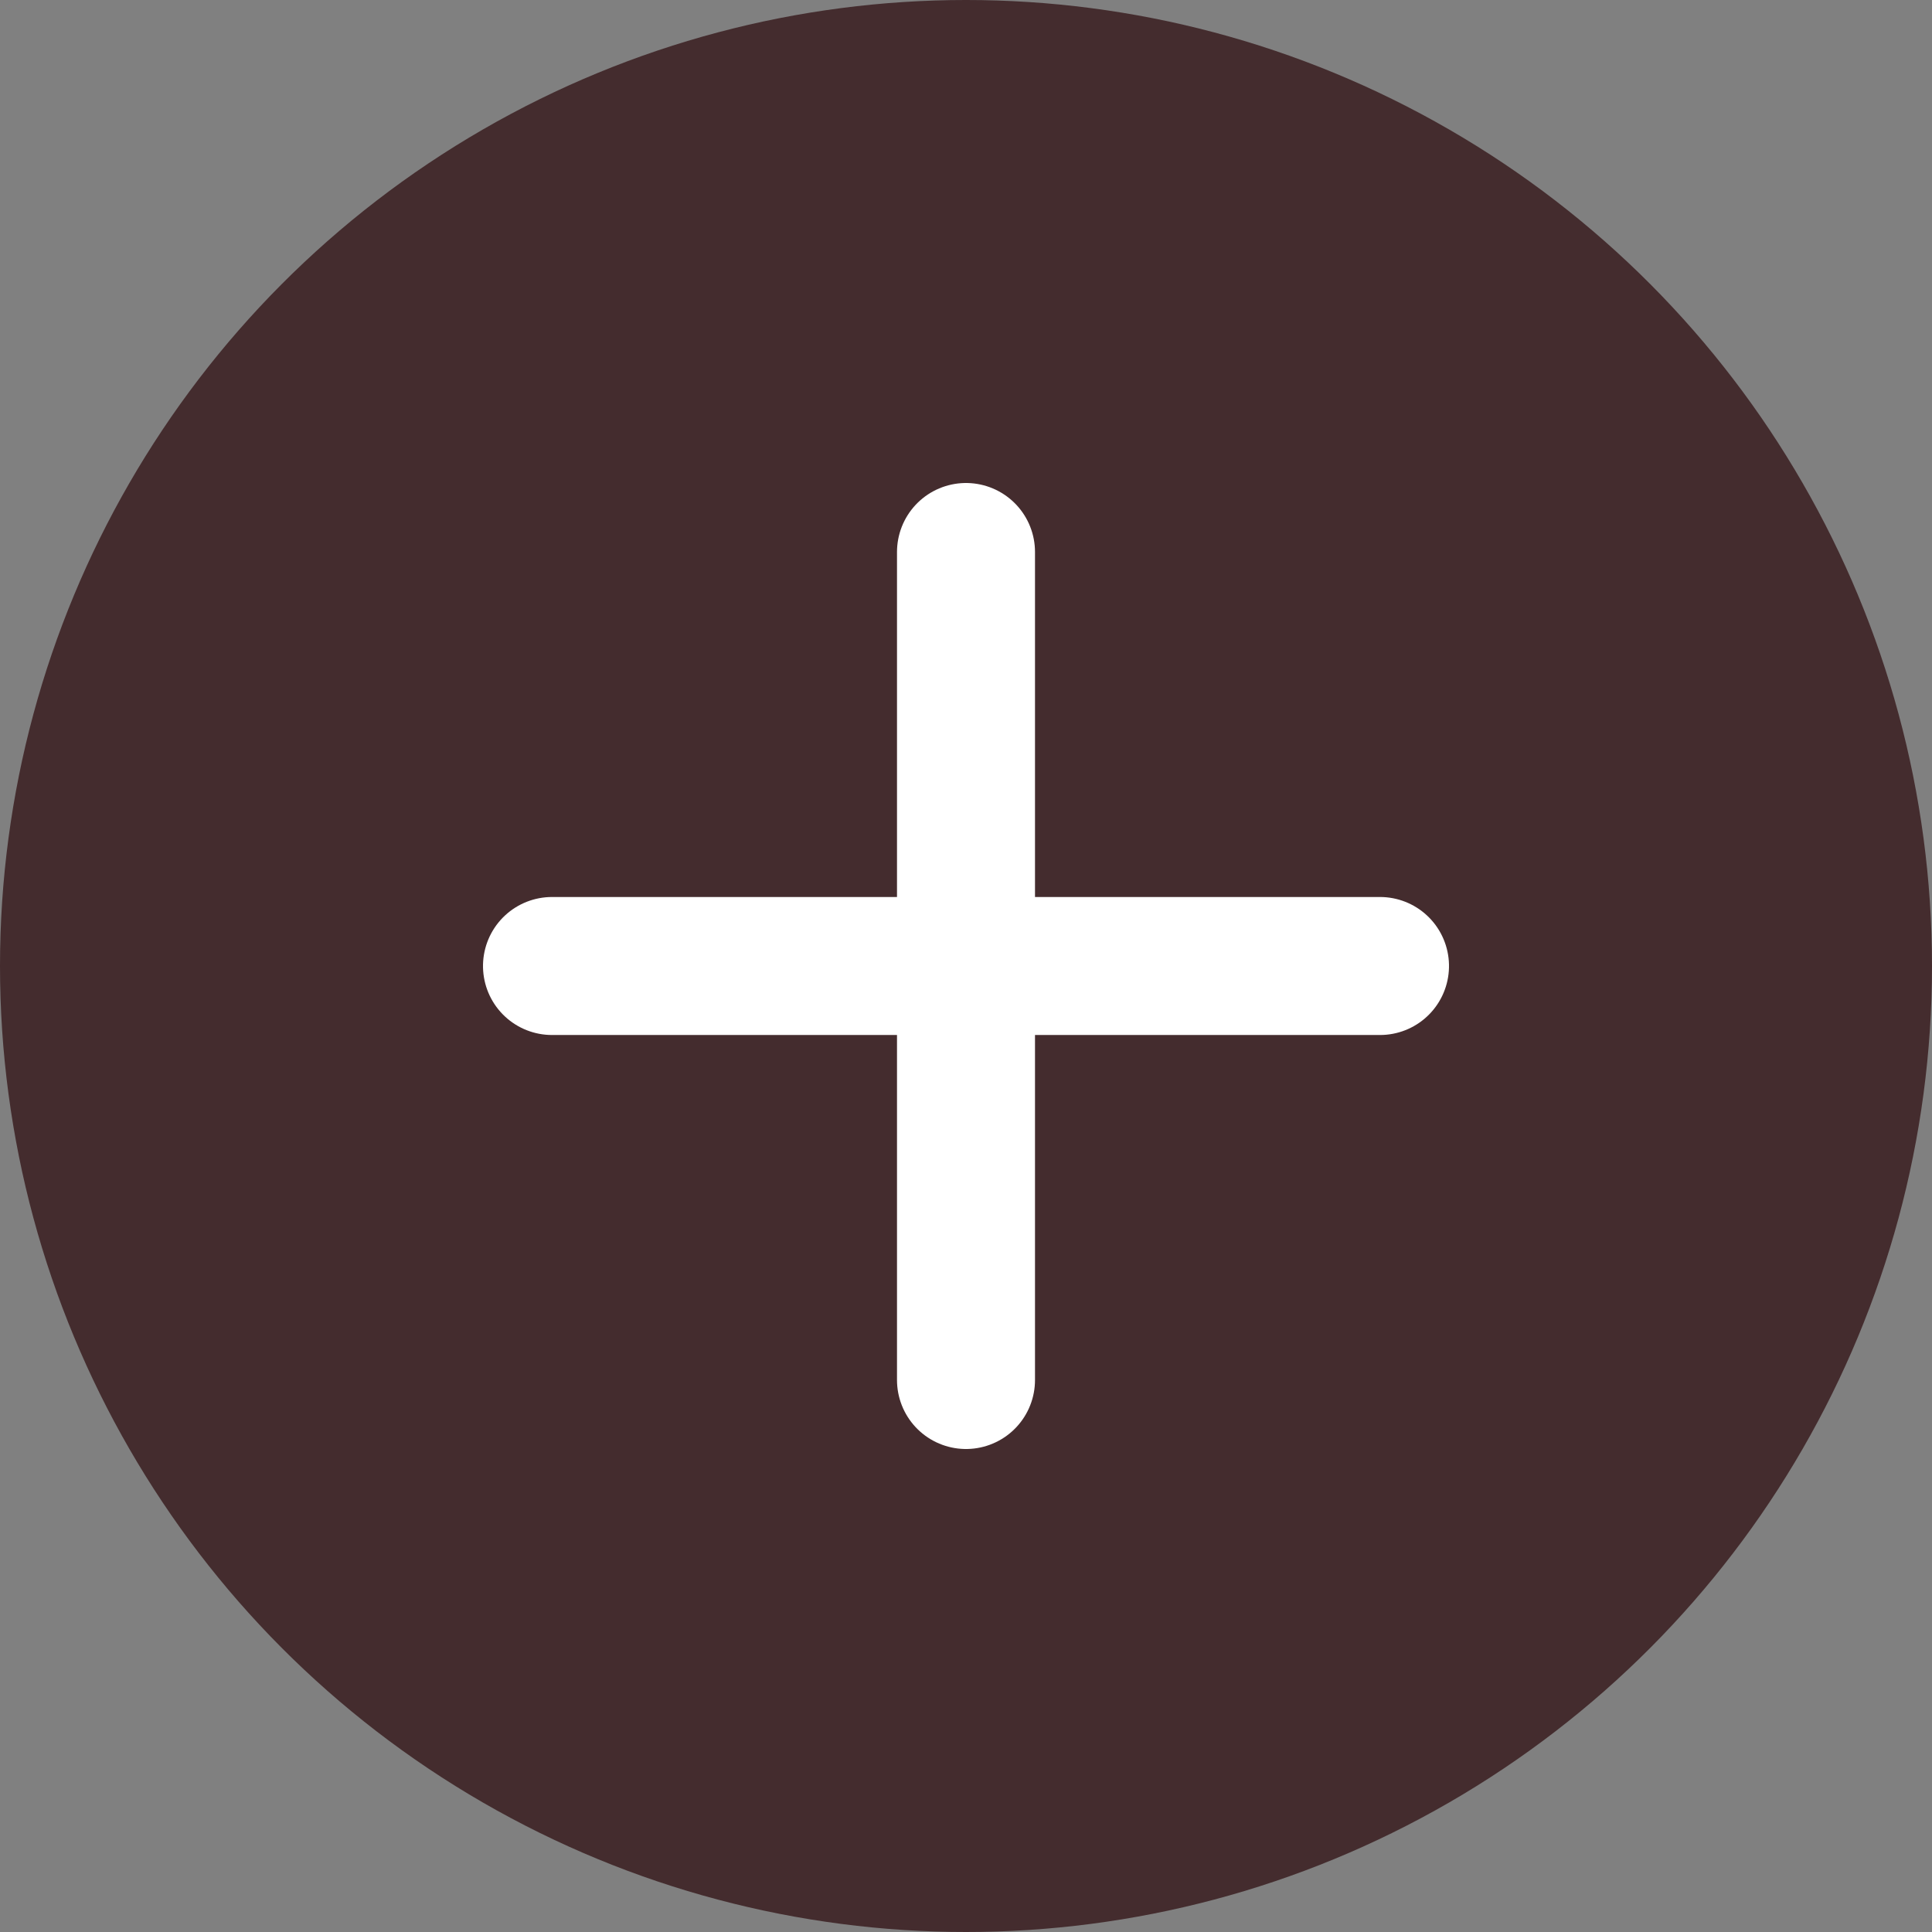 <?xml version="1.0" encoding="UTF-8"?>
<svg width="40px" height="40px" viewBox="0 0 56 56" version="1.1" xmlns="http://www.w3.org/2000/svg" xmlns:xlink="http://www.w3.org/1999/xlink">
    <rect x="0" y="0" width="56" height="56" fill="#808080" stroke="none"/>
    <title>Add_FAB</title>
    <desc>Created with Sketch.</desc>
    <g id="Add_FAB" stroke="none" stroke-width="1" fill="none" fill-rule="evenodd">
        <circle id="Oval" fill="#442C2E" cx="28" cy="28" r="28"></circle>
        <line x1="28" y1="16" x2="28" y2="40" id="Line" stroke="#ffffff" stroke-width="4" stroke-linecap="round"></line>
        <line x1="28" y1="16" x2="28" y2="40" id="Line" stroke="#ffffff" stroke-width="4" stroke-linecap="round" transform="translate(28, 28) rotate(-90) translate(-28, -28) "></line>
    </g>
</svg>
